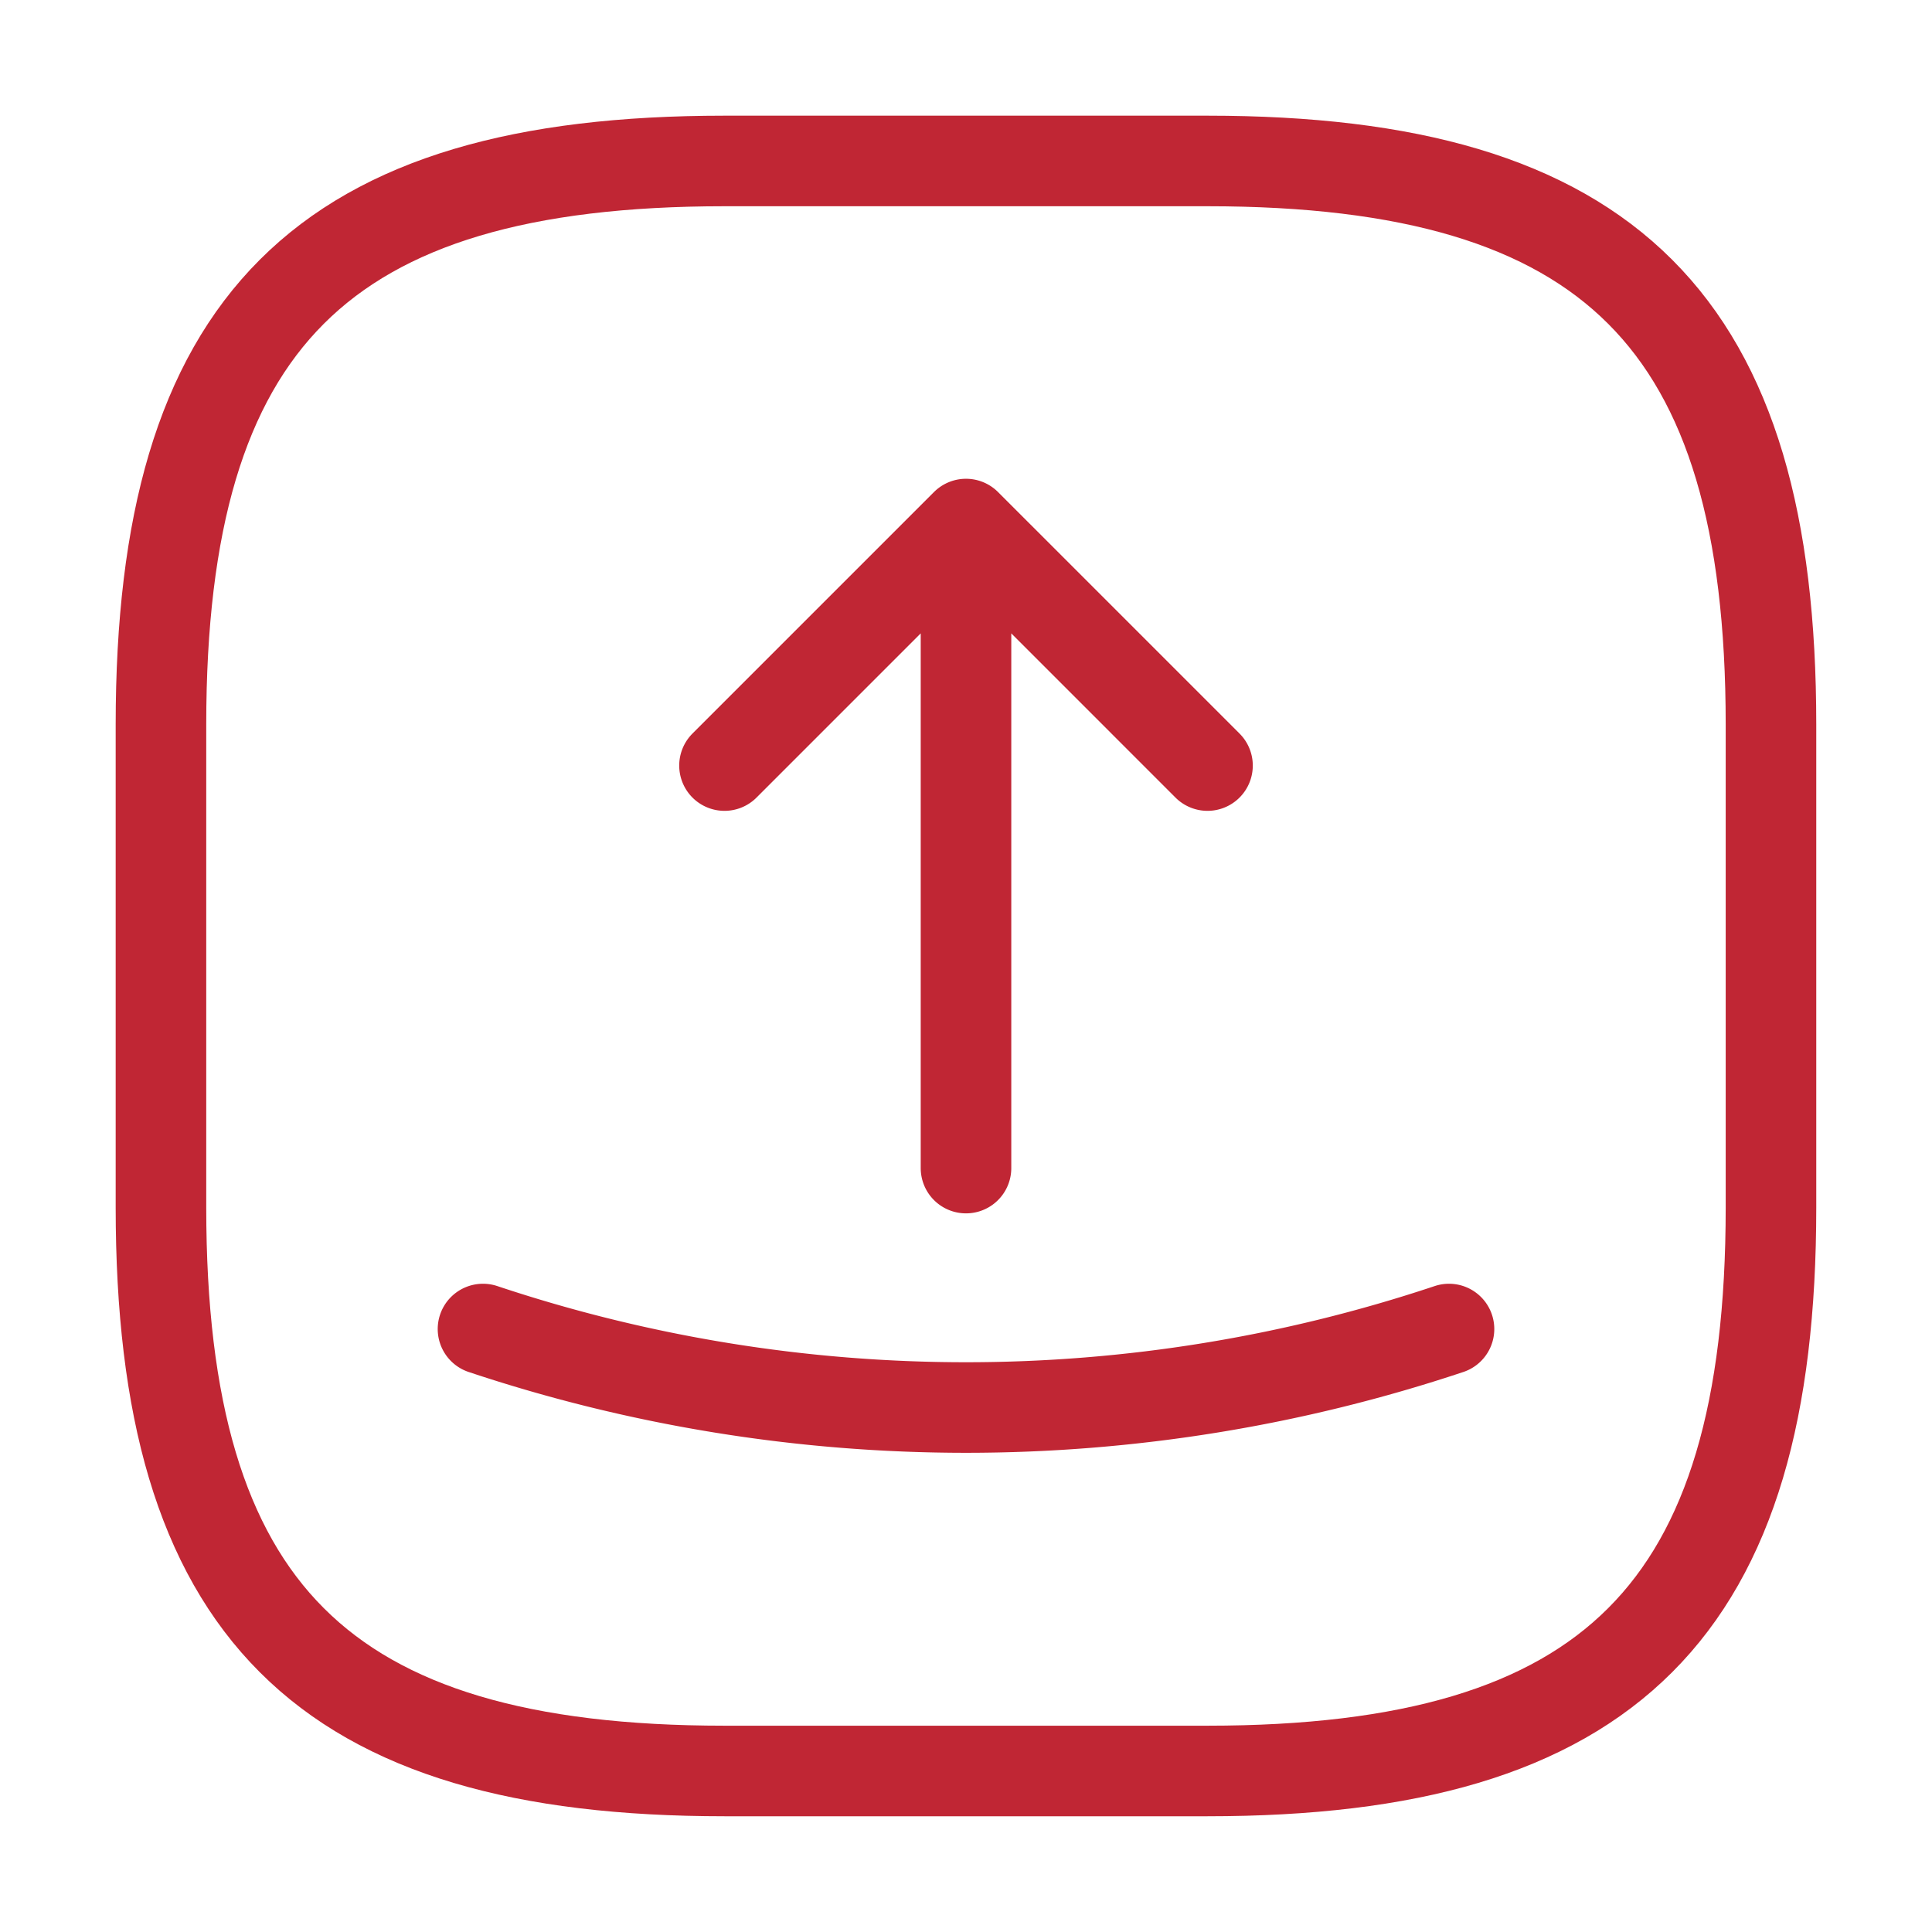 <svg xmlns:xlink="http://www.w3.org/1999/xlink" width="32" height="32" fill="none" xmlns="http://www.w3.org/2000/svg"><path d="M12 29.333h8c6.666 0 9.333-2.666 9.333-9.333v-8c0-6.667-2.666-9.334-9.333-9.334h-8c-6.667 0-9.334 2.667-9.334 9.334v8c0 6.666 2.667 9.333 9.334 9.333Z" stroke="#C02634" stroke-width="1.5px" stroke-linecap="round" stroke-linejoin="round" fill="none"></path><path d="m12 12.68 4-4 4 4M16 8.68v10.667M8 22.013a25.266 25.266 0 0 0 16 0" stroke="#C02634" stroke-width="1.5px" stroke-linecap="round" stroke-linejoin="round" fill="none"></path></svg>